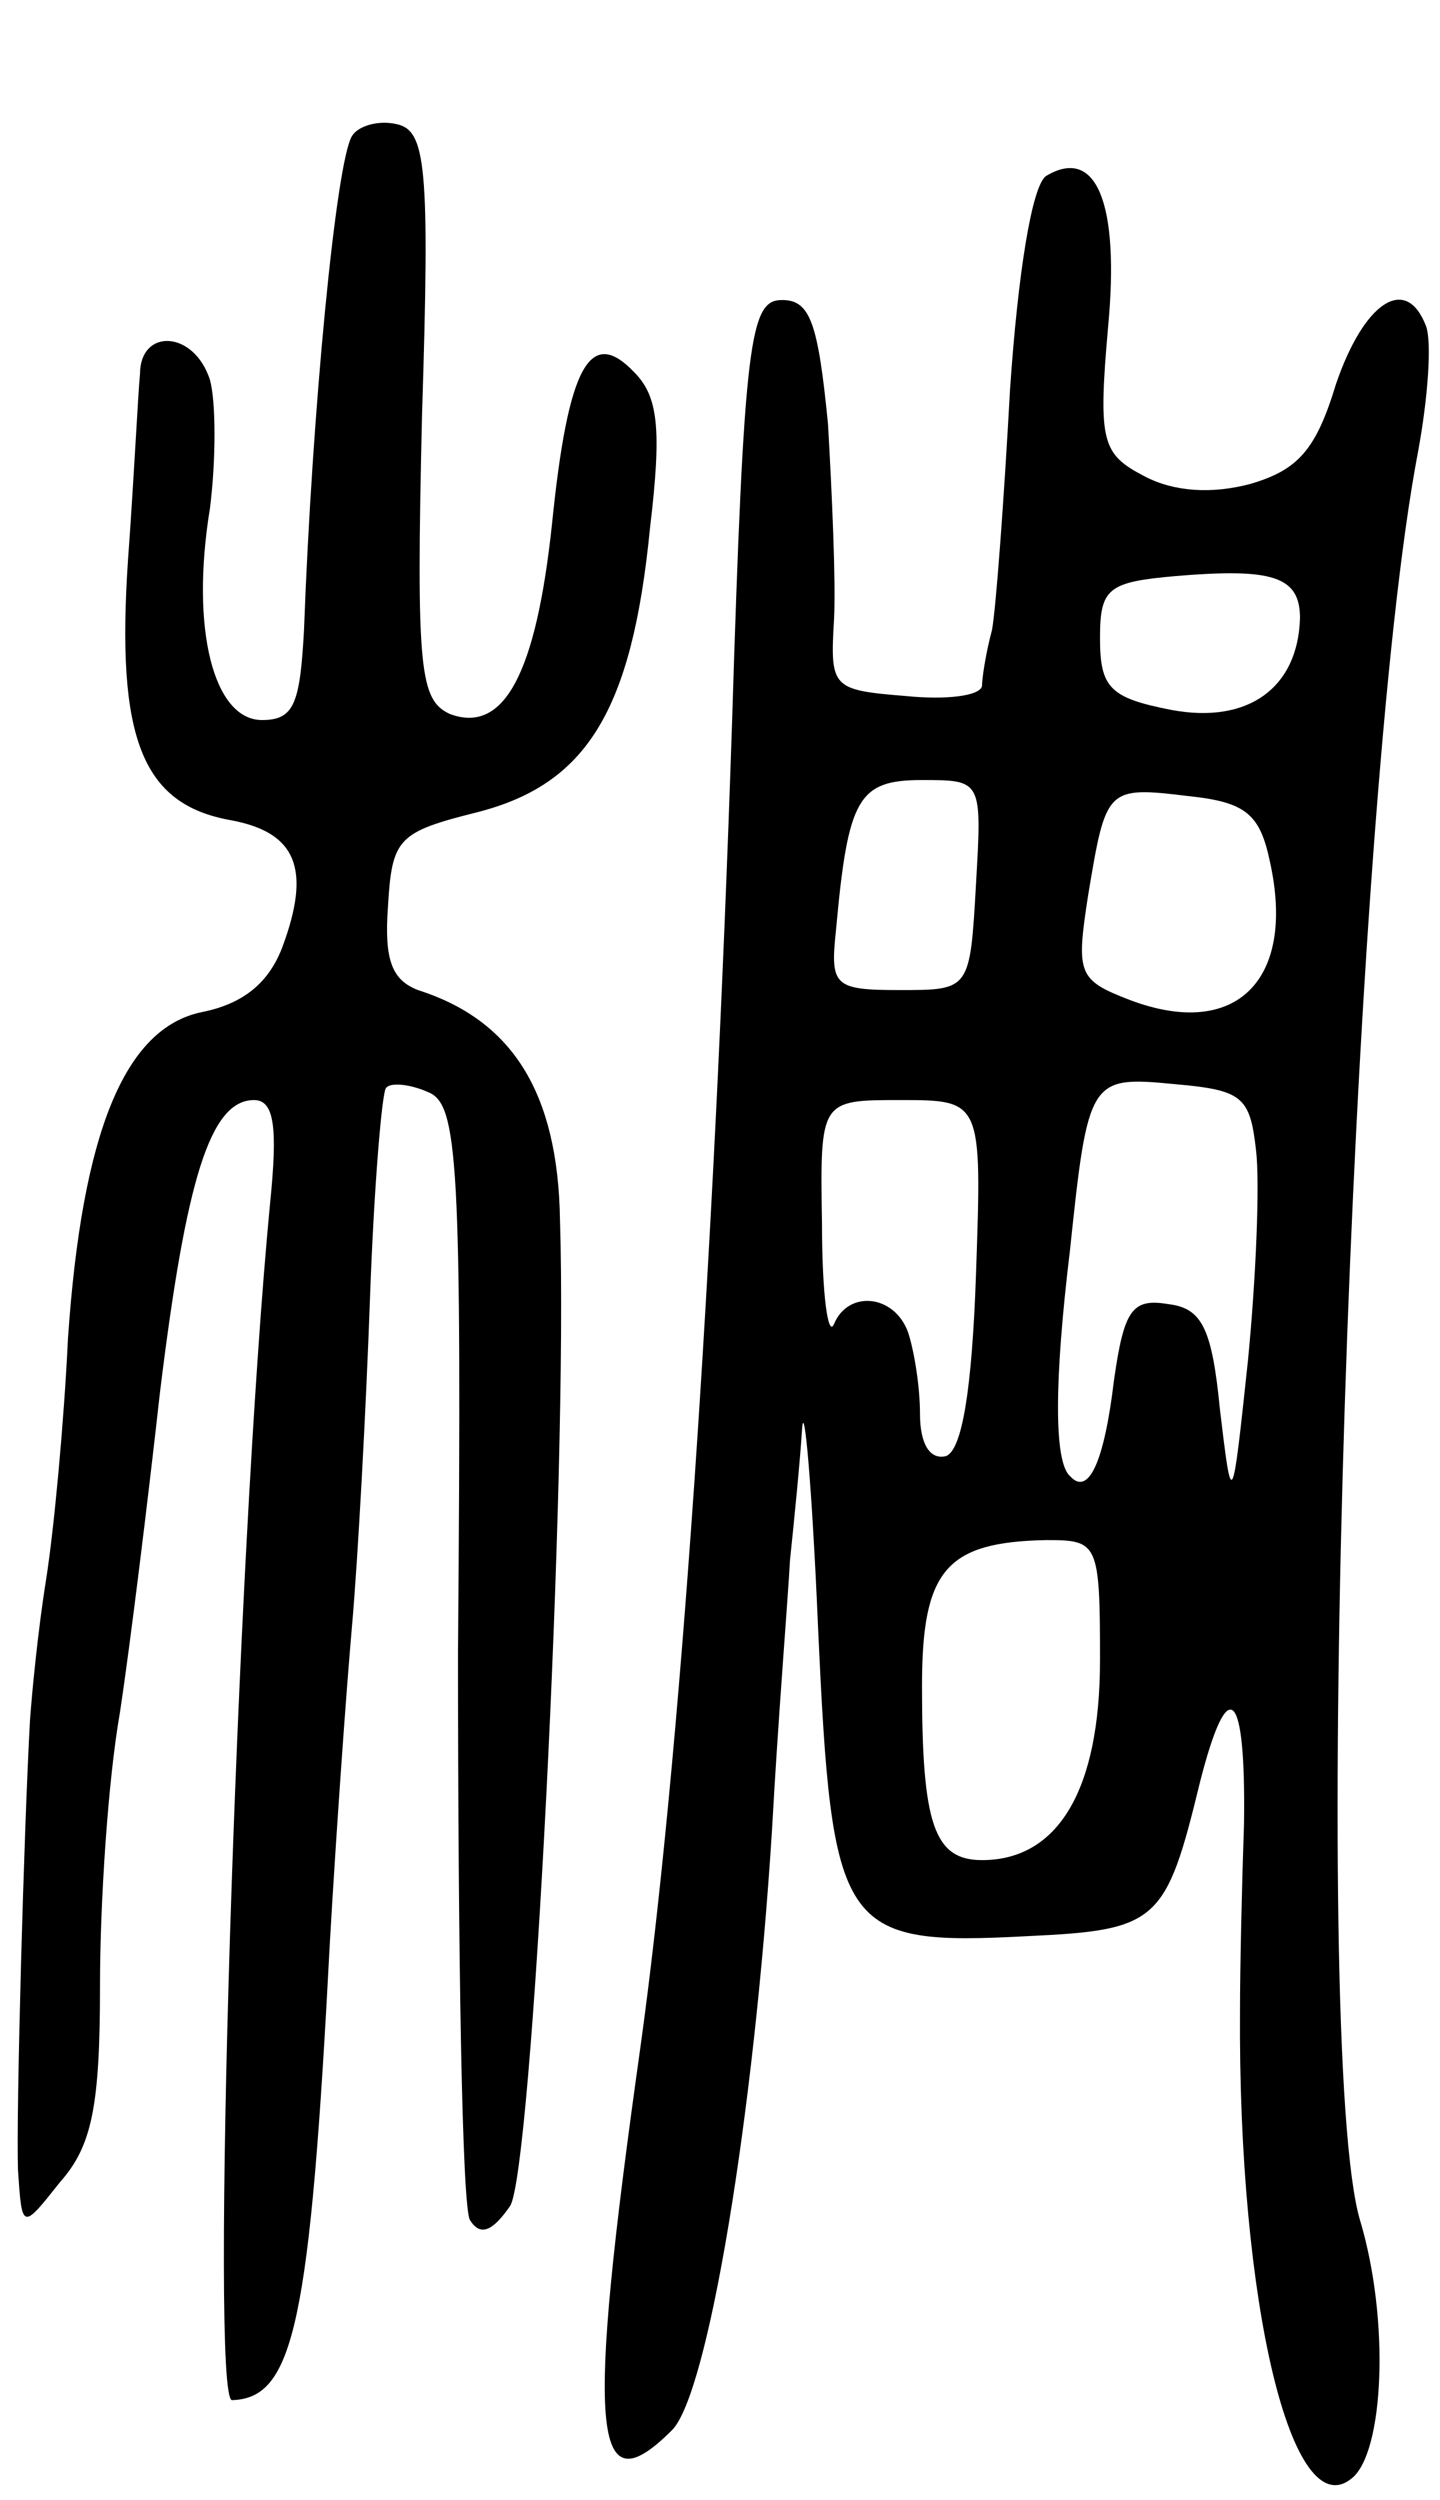 <svg version="1.0" xmlns="http://www.w3.org/2000/svg"
 width="72pt" height="125pt" viewBox="0 0 72 125"
 preserveAspectRatio="xMidYMid meet">
<g transform="translate(0,125) scale(0.1,-0.1)"
fill="#000000" stroke="none">
<path d="M176 1182 c-8 -13 -20 -138 -24 -247 -2 -37 -5 -45 -21 -45 -24 0
-36 45 -26 106 3 24 3 53 0 64 -8 25 -35 26 -35 3 -1 -10 -3 -52 -6 -93 -6
-89 7 -122 51 -130 33 -6 41 -24 26 -64 -7 -18 -20 -28 -40 -32 -39 -8 -60
-61 -67 -163 -2 -42 -7 -96 -11 -121 -4 -25 -7 -56 -8 -70 -3 -54 -7 -197 -6
-225 2 -30 2 -30 21 -6 16 18 20 38 20 98 0 42 4 103 10 137 5 33 14 106 20
160 13 106 25 146 47 146 10 0 12 -13 8 -52 -17 -178 -30 -598 -19 -598 31 1
39 38 49 230 3 52 8 123 11 157 3 34 7 108 9 164 2 56 6 103 8 105 2 3 12 2
21 -2 15 -6 17 -33 15 -280 0 -150 2 -278 6 -284 5 -8 11 -6 20 7 11 16 29
366 25 493 -1 64 -24 100 -71 115 -13 5 -17 15 -15 42 2 34 5 37 45 47 54 14
77 50 86 142 6 50 4 66 -8 78 -22 23 -33 3 -41 -76 -8 -75 -24 -105 -51 -95
-15 7 -17 21 -14 149 4 126 2 143 -13 146 -9 2 -19 -1 -22 -6z"/>
<path d="M523 1162 c-7 -5 -14 -48 -18 -107 -3 -55 -7 -109 -9 -120 -3 -11 -5
-24 -5 -28 -1 -5 -18 -7 -38 -5 -37 3 -38 4 -36 38 1 19 -1 63 -3 98 -5 51 -9
62 -23 62 -16 0 -19 -19 -25 -212 -9 -272 -26 -520 -46 -663 -27 -192 -24
-230 16 -190 18 18 41 157 50 300 3 55 8 116 9 135 2 19 5 49 6 65 1 17 5 -28
8 -98 7 -153 11 -160 105 -155 65 3 69 7 86 77 14 55 23 47 22 -21 -1 -29 -2
-71 -2 -93 -1 -147 26 -259 56 -234 16 13 19 79 4 129 -25 85 -5 706 29 884 5
27 7 55 4 63 -10 26 -31 12 -45 -29 -10 -33 -19 -43 -43 -50 -19 -5 -38 -4
-53 4 -21 11 -23 17 -18 74 6 63 -6 91 -31 76z m127 -221 c-1 -35 -26 -53 -64
-46 -31 6 -36 11 -36 36 0 25 4 28 38 31 48 4 62 0 62 -21z m-162 -133 c-3
-53 -3 -53 -38 -53 -33 0 -35 2 -32 30 6 66 11 75 43 75 30 0 30 0 27 -52z
m147 11 c13 -59 -17 -89 -70 -69 -26 10 -27 13 -21 52 9 54 9 55 50 50 29 -3
36 -9 41 -33z m-7 -144 c2 -16 0 -64 -4 -105 -8 -75 -8 -75 -14 -25 -4 41 -9
51 -26 53 -18 3 -22 -3 -27 -38 -5 -42 -13 -58 -22 -48 -8 7 -8 47 0 113 9 86
10 87 52 83 34 -3 38 -6 41 -33z m-140 -62 c-2 -58 -7 -88 -15 -91 -8 -2 -13
6 -13 21 0 14 -3 32 -6 41 -7 19 -30 21 -37 4 -3 -7 -6 15 -6 50 -1 62 -1 62
39 62 41 0 41 0 38 -87z m62 -193 c0 -65 -21 -100 -59 -100 -24 0 -30 18 -30
87 0 58 12 72 62 73 26 0 27 -1 27 -60z"/>
</g>
</svg>

